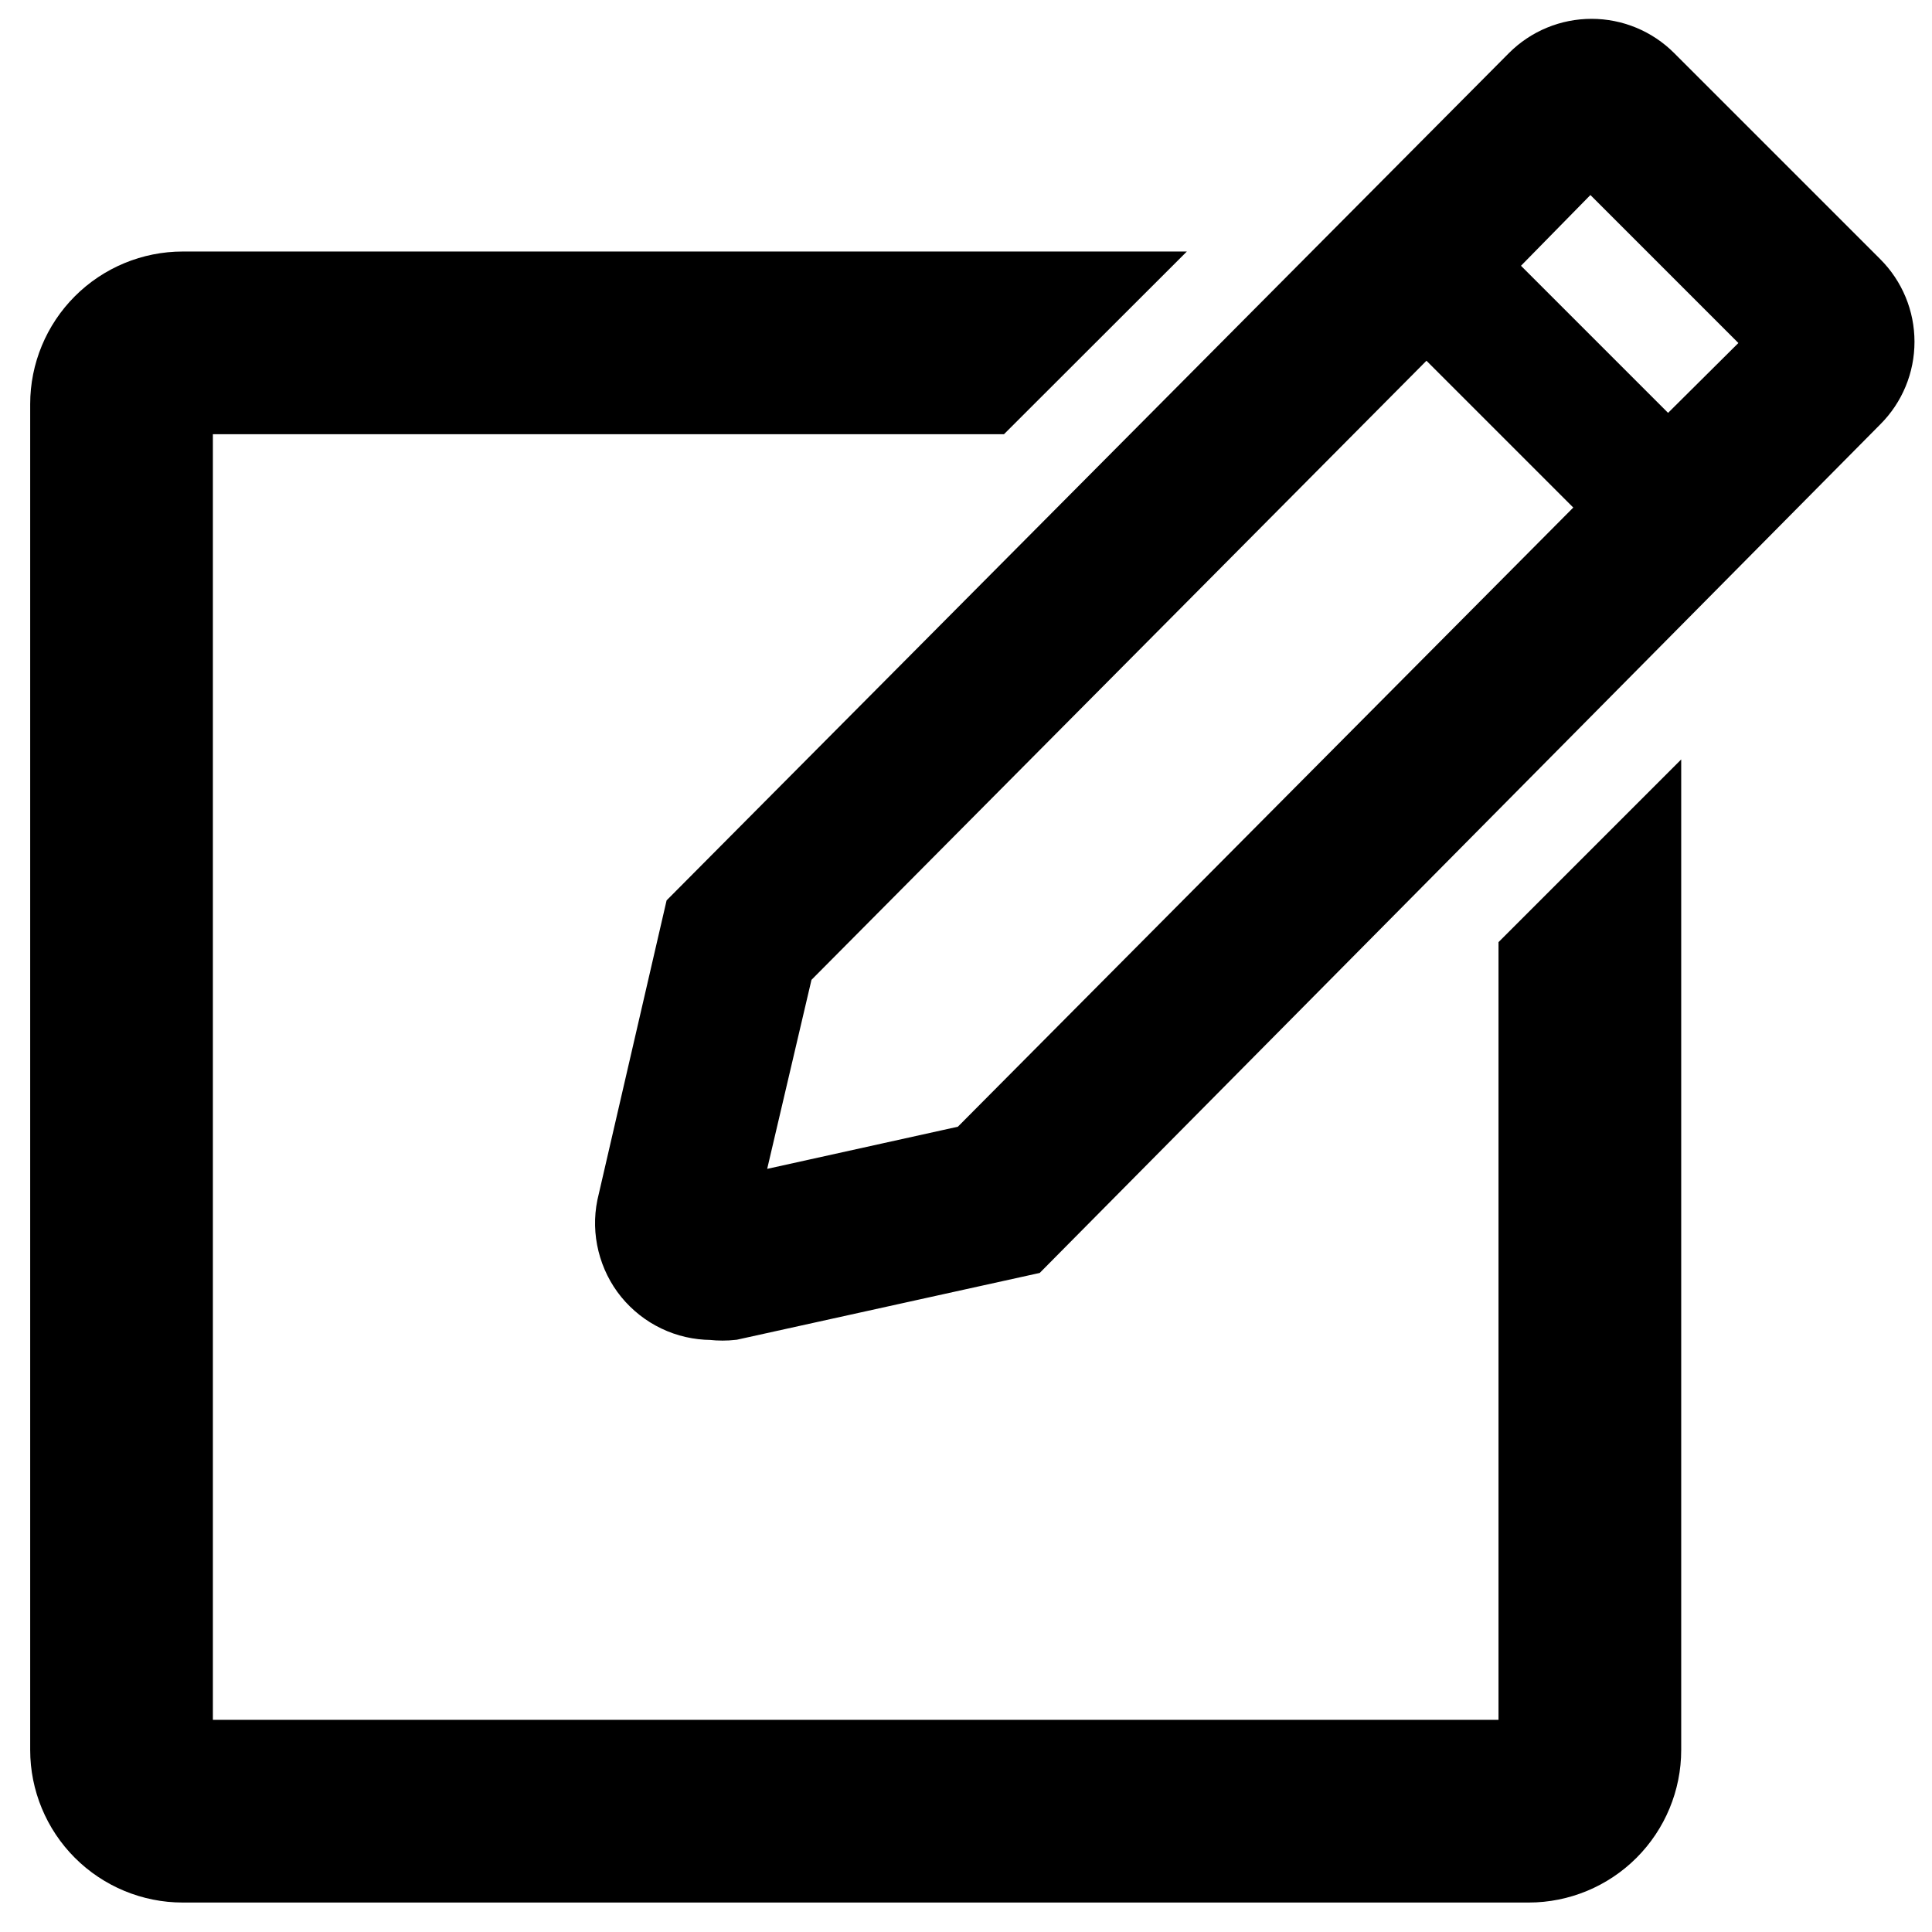 <svg width="16" height="16" viewBox="0 0 16 16" fill="none" xmlns="http://www.w3.org/2000/svg">
    <path
        d="M12.66 14.493H1.513V3.346H8.211L9.225 2.333H1.513C1.245 2.333 0.987 2.44 0.797 2.63C0.607 2.82 0.5 3.078 0.5 3.346V14.493C0.5 14.761 0.607 15.019 0.797 15.209C0.987 15.399 1.245 15.506 1.513 15.506H12.66C12.928 15.506 13.186 15.399 13.376 15.209C13.566 15.019 13.673 14.761 13.673 14.493V6.893L12.66 7.906V14.493Z"
        fill="currentColor" stroke="currentColor" stroke-width="0.5" />
    <path
        d="M15.466 2.253L13.758 0.545C13.682 0.469 13.592 0.409 13.493 0.368C13.394 0.327 13.288 0.306 13.181 0.306C13.073 0.306 12.967 0.327 12.868 0.368C12.769 0.409 12.679 0.469 12.603 0.545L5.657 7.532L5.094 9.969C5.07 10.087 5.073 10.209 5.102 10.326C5.131 10.443 5.185 10.553 5.261 10.646C5.337 10.739 5.433 10.815 5.542 10.867C5.65 10.919 5.769 10.946 5.89 10.947C5.952 10.954 6.015 10.954 6.077 10.947L8.535 10.405L15.466 3.408C15.542 3.332 15.602 3.242 15.643 3.143C15.684 3.044 15.705 2.938 15.705 2.83C15.705 2.723 15.684 2.617 15.643 2.518C15.602 2.419 15.542 2.329 15.466 2.253ZM8.008 9.468L6.153 9.878L6.584 8.039L11.813 2.775L13.241 4.203L8.008 9.468ZM13.814 3.631L12.385 2.202L13.17 1.402L14.609 2.841L13.814 3.631Z"
        fill="currentColor" stroke="currentColor" stroke-width="0.3" />
</svg>
